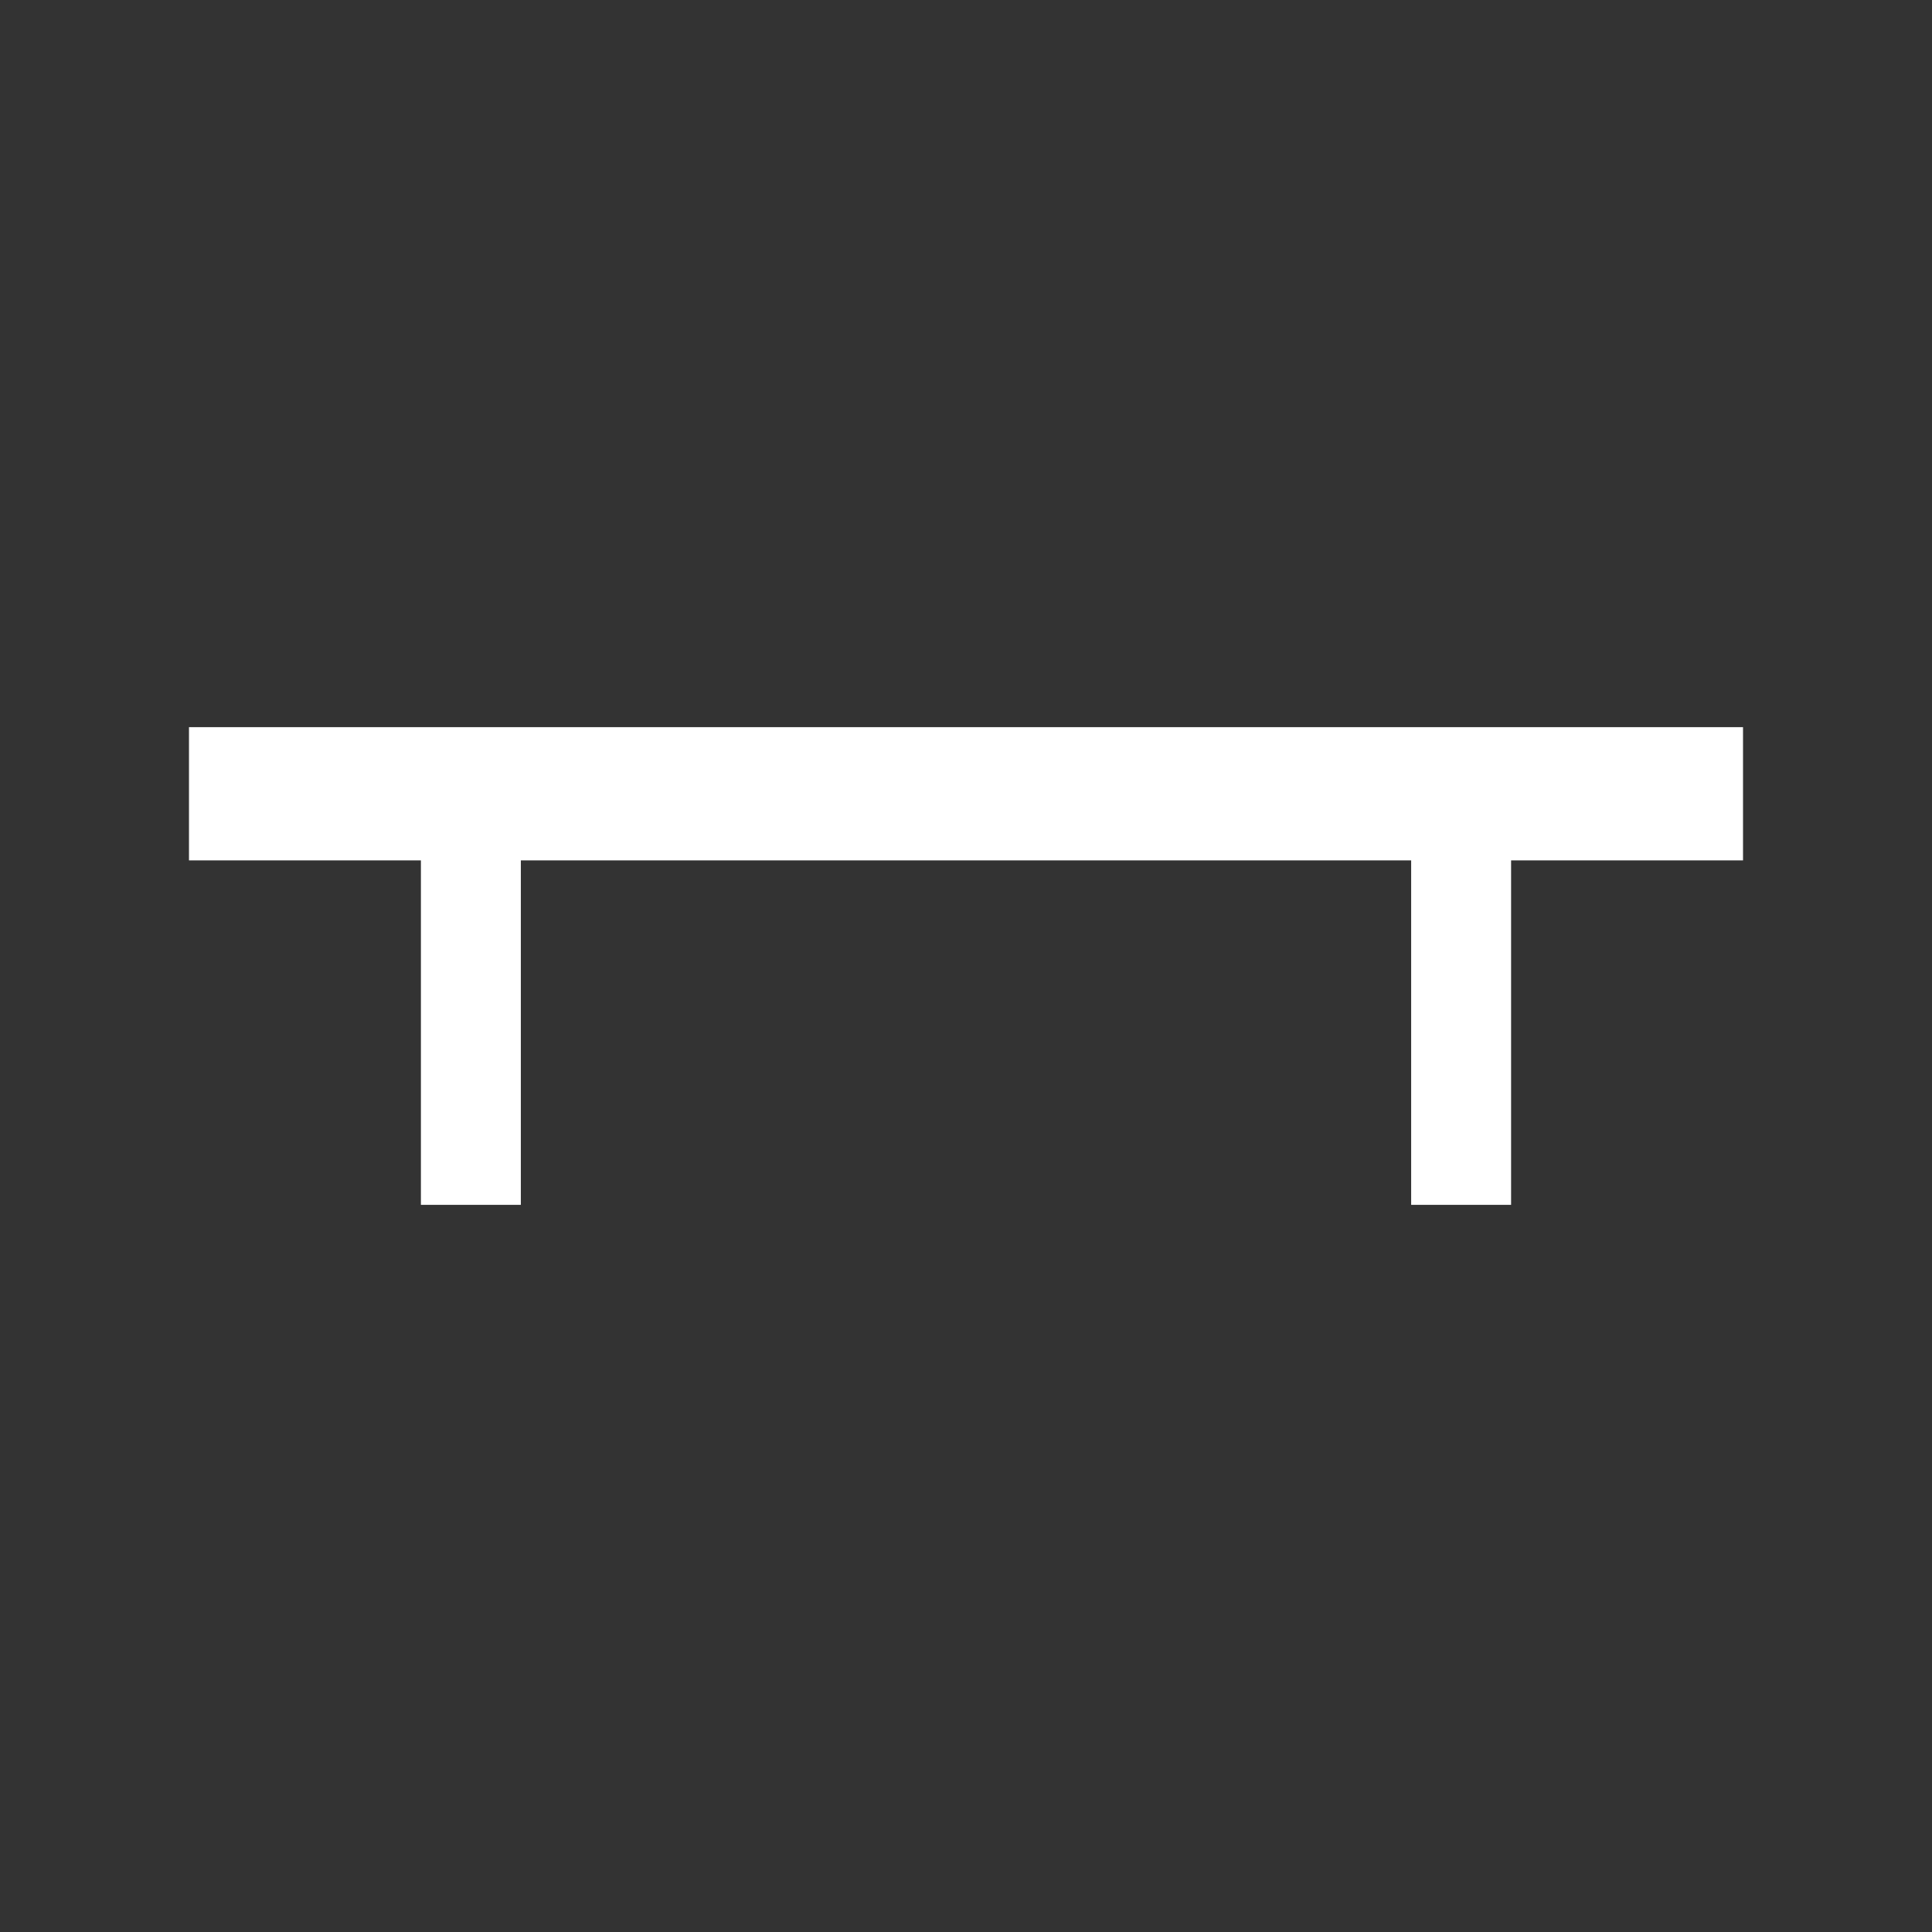 <svg width="580" height="580" viewBox="0 0 580 580" fill="none" xmlns="http://www.w3.org/2000/svg">
<rect x="0" y="0" width="580" height="580" fill="#333333" stroke="none"/>
<path d="M56.734 218.297V258.297H126.359V361.703H156.359V258.297H423.641V361.703H453.641V258.297H523.266V218.297H56.734Z" fill="white"/>
</svg>
